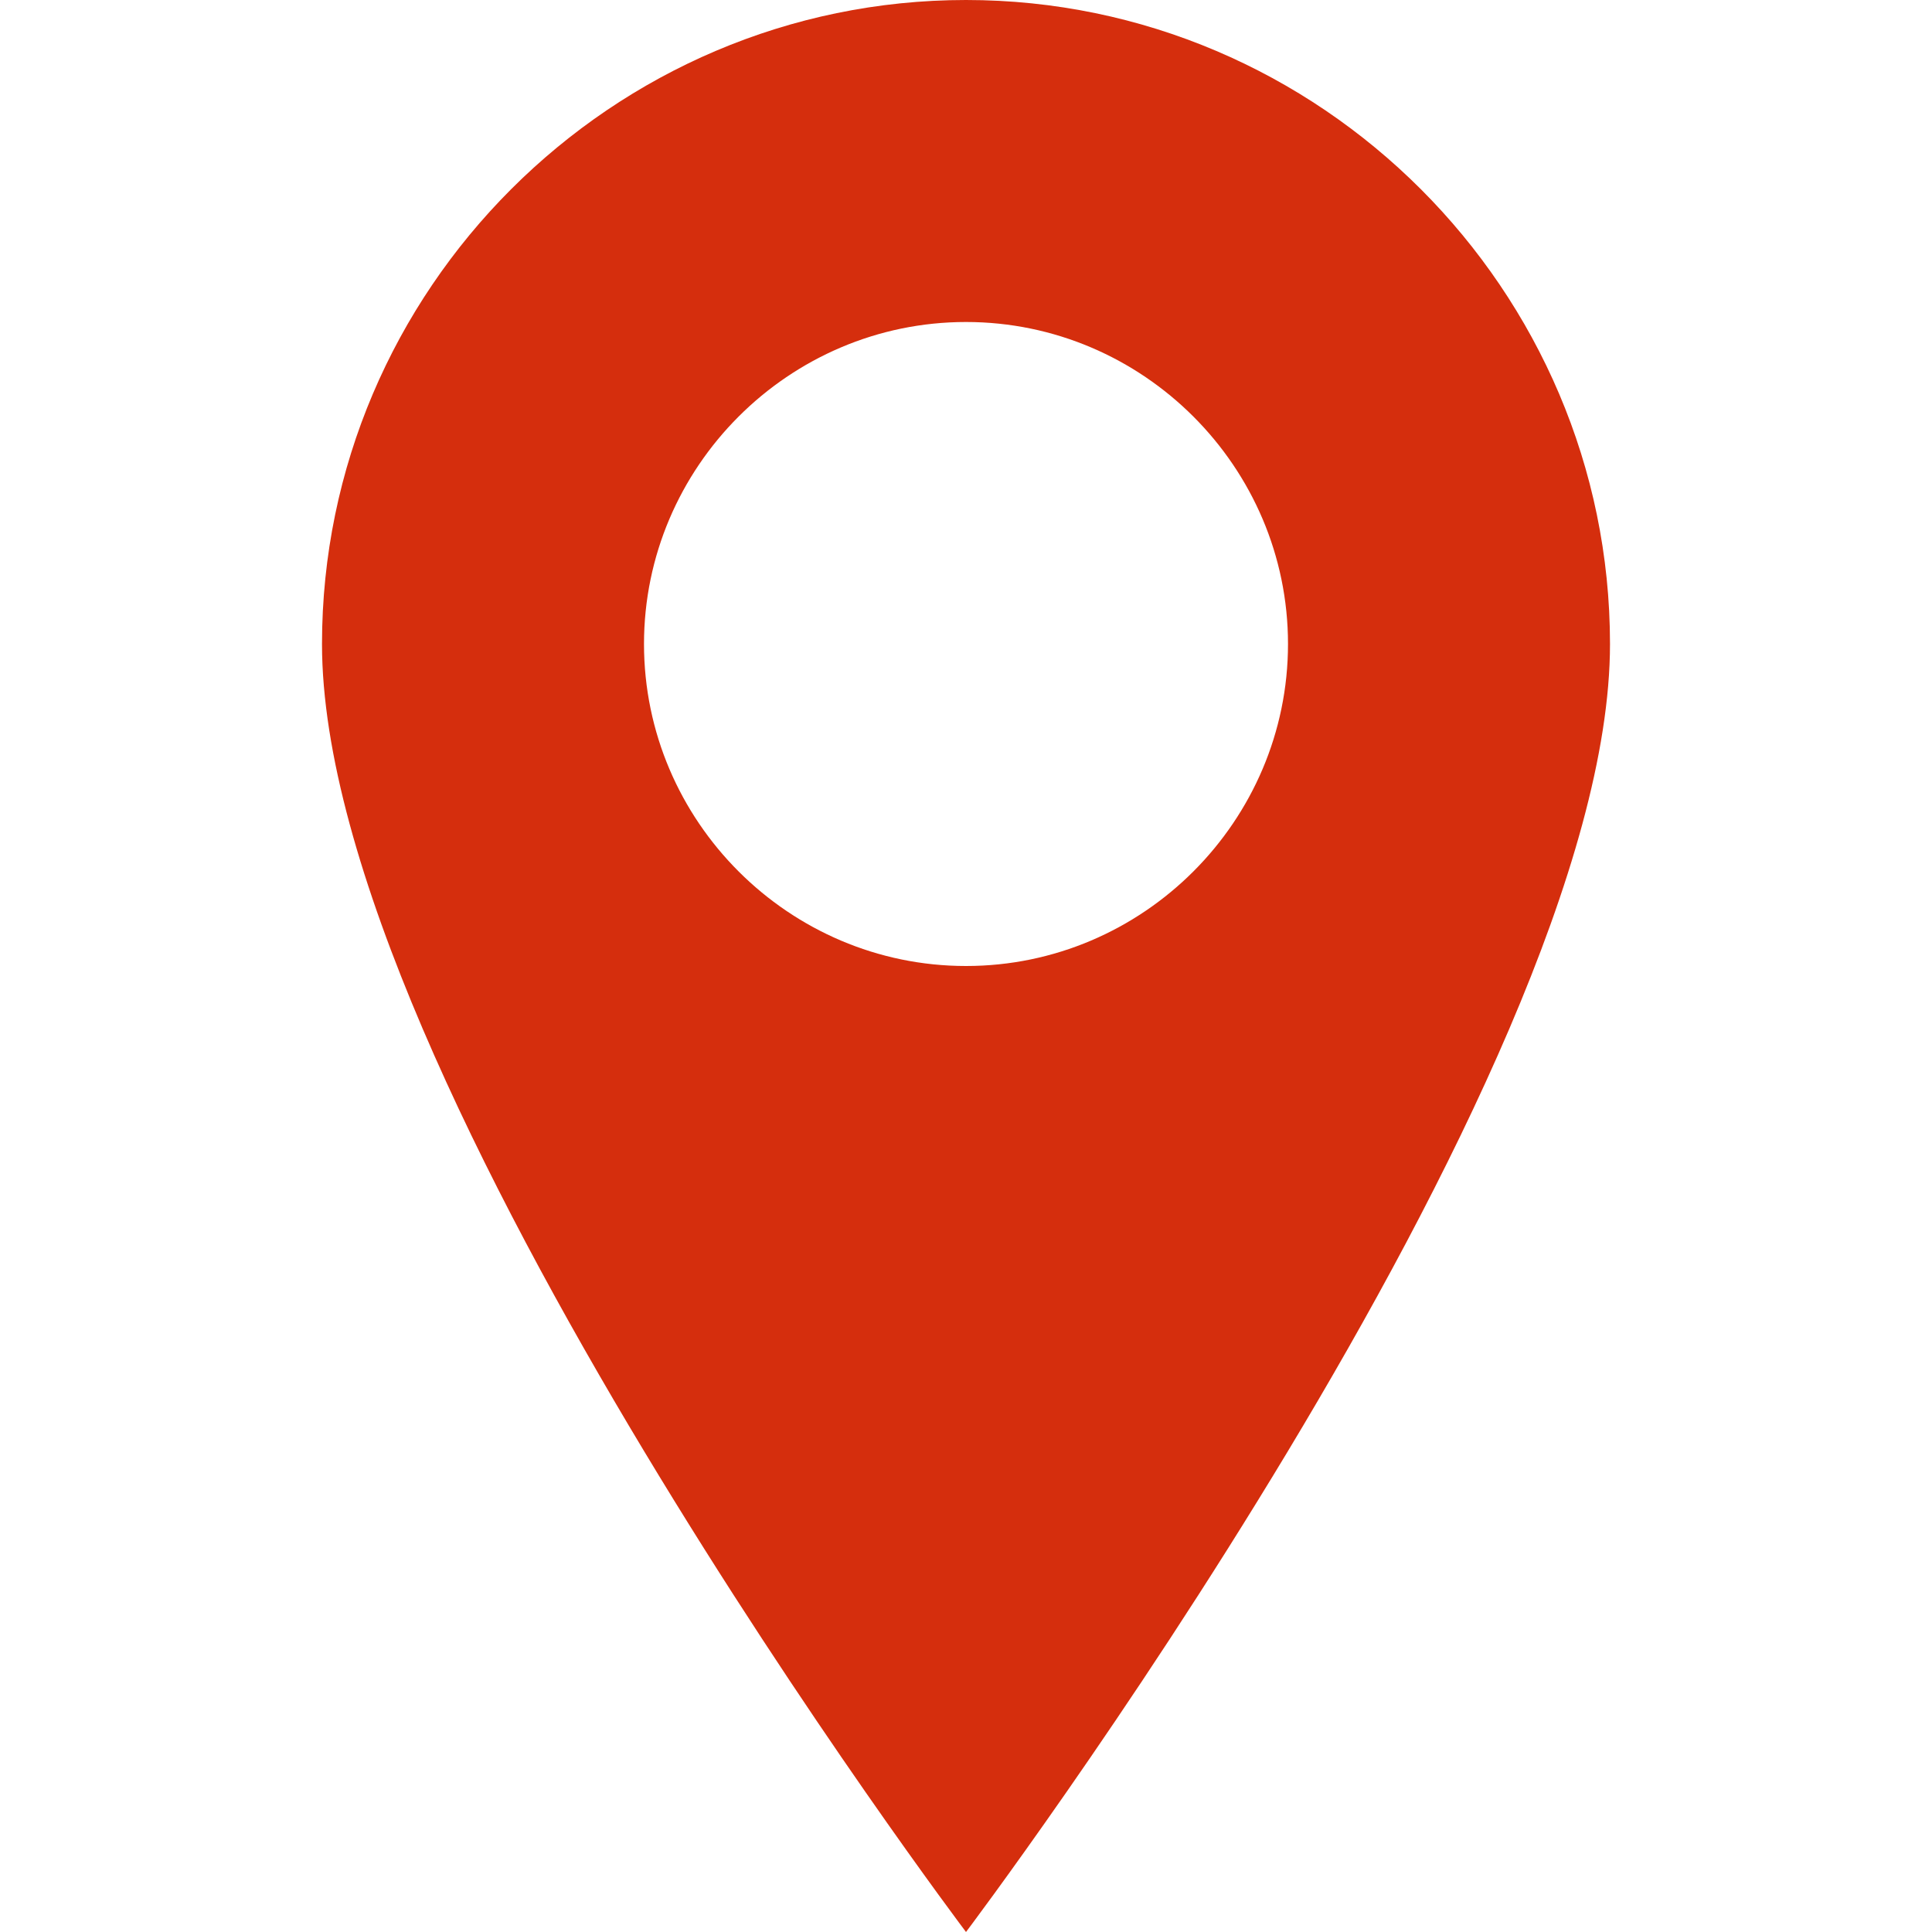 <?xml version="1.0" encoding="UTF-8"?>
<svg width="32" height="32" viewBox="0 0 24 24" fill="none" xmlns="http://www.w3.org/2000/svg">
  <style>
    path { fill: #d52e0d }
    @media (prefers-color-scheme: dark) {
      path { fill: #ff6b4a }
    }
  </style>
  <path d="M12 0C7.6 0 4 3.6 4 8c0 5.4 8 16 8 16s8-10.6 8-16c0-4.4-3.6-8-8-8zm0 12c-2.2 0-4-1.8-4-4s1.8-4 4-4 4 1.8 4 4-1.8 4-4 4z"/>
</svg>
